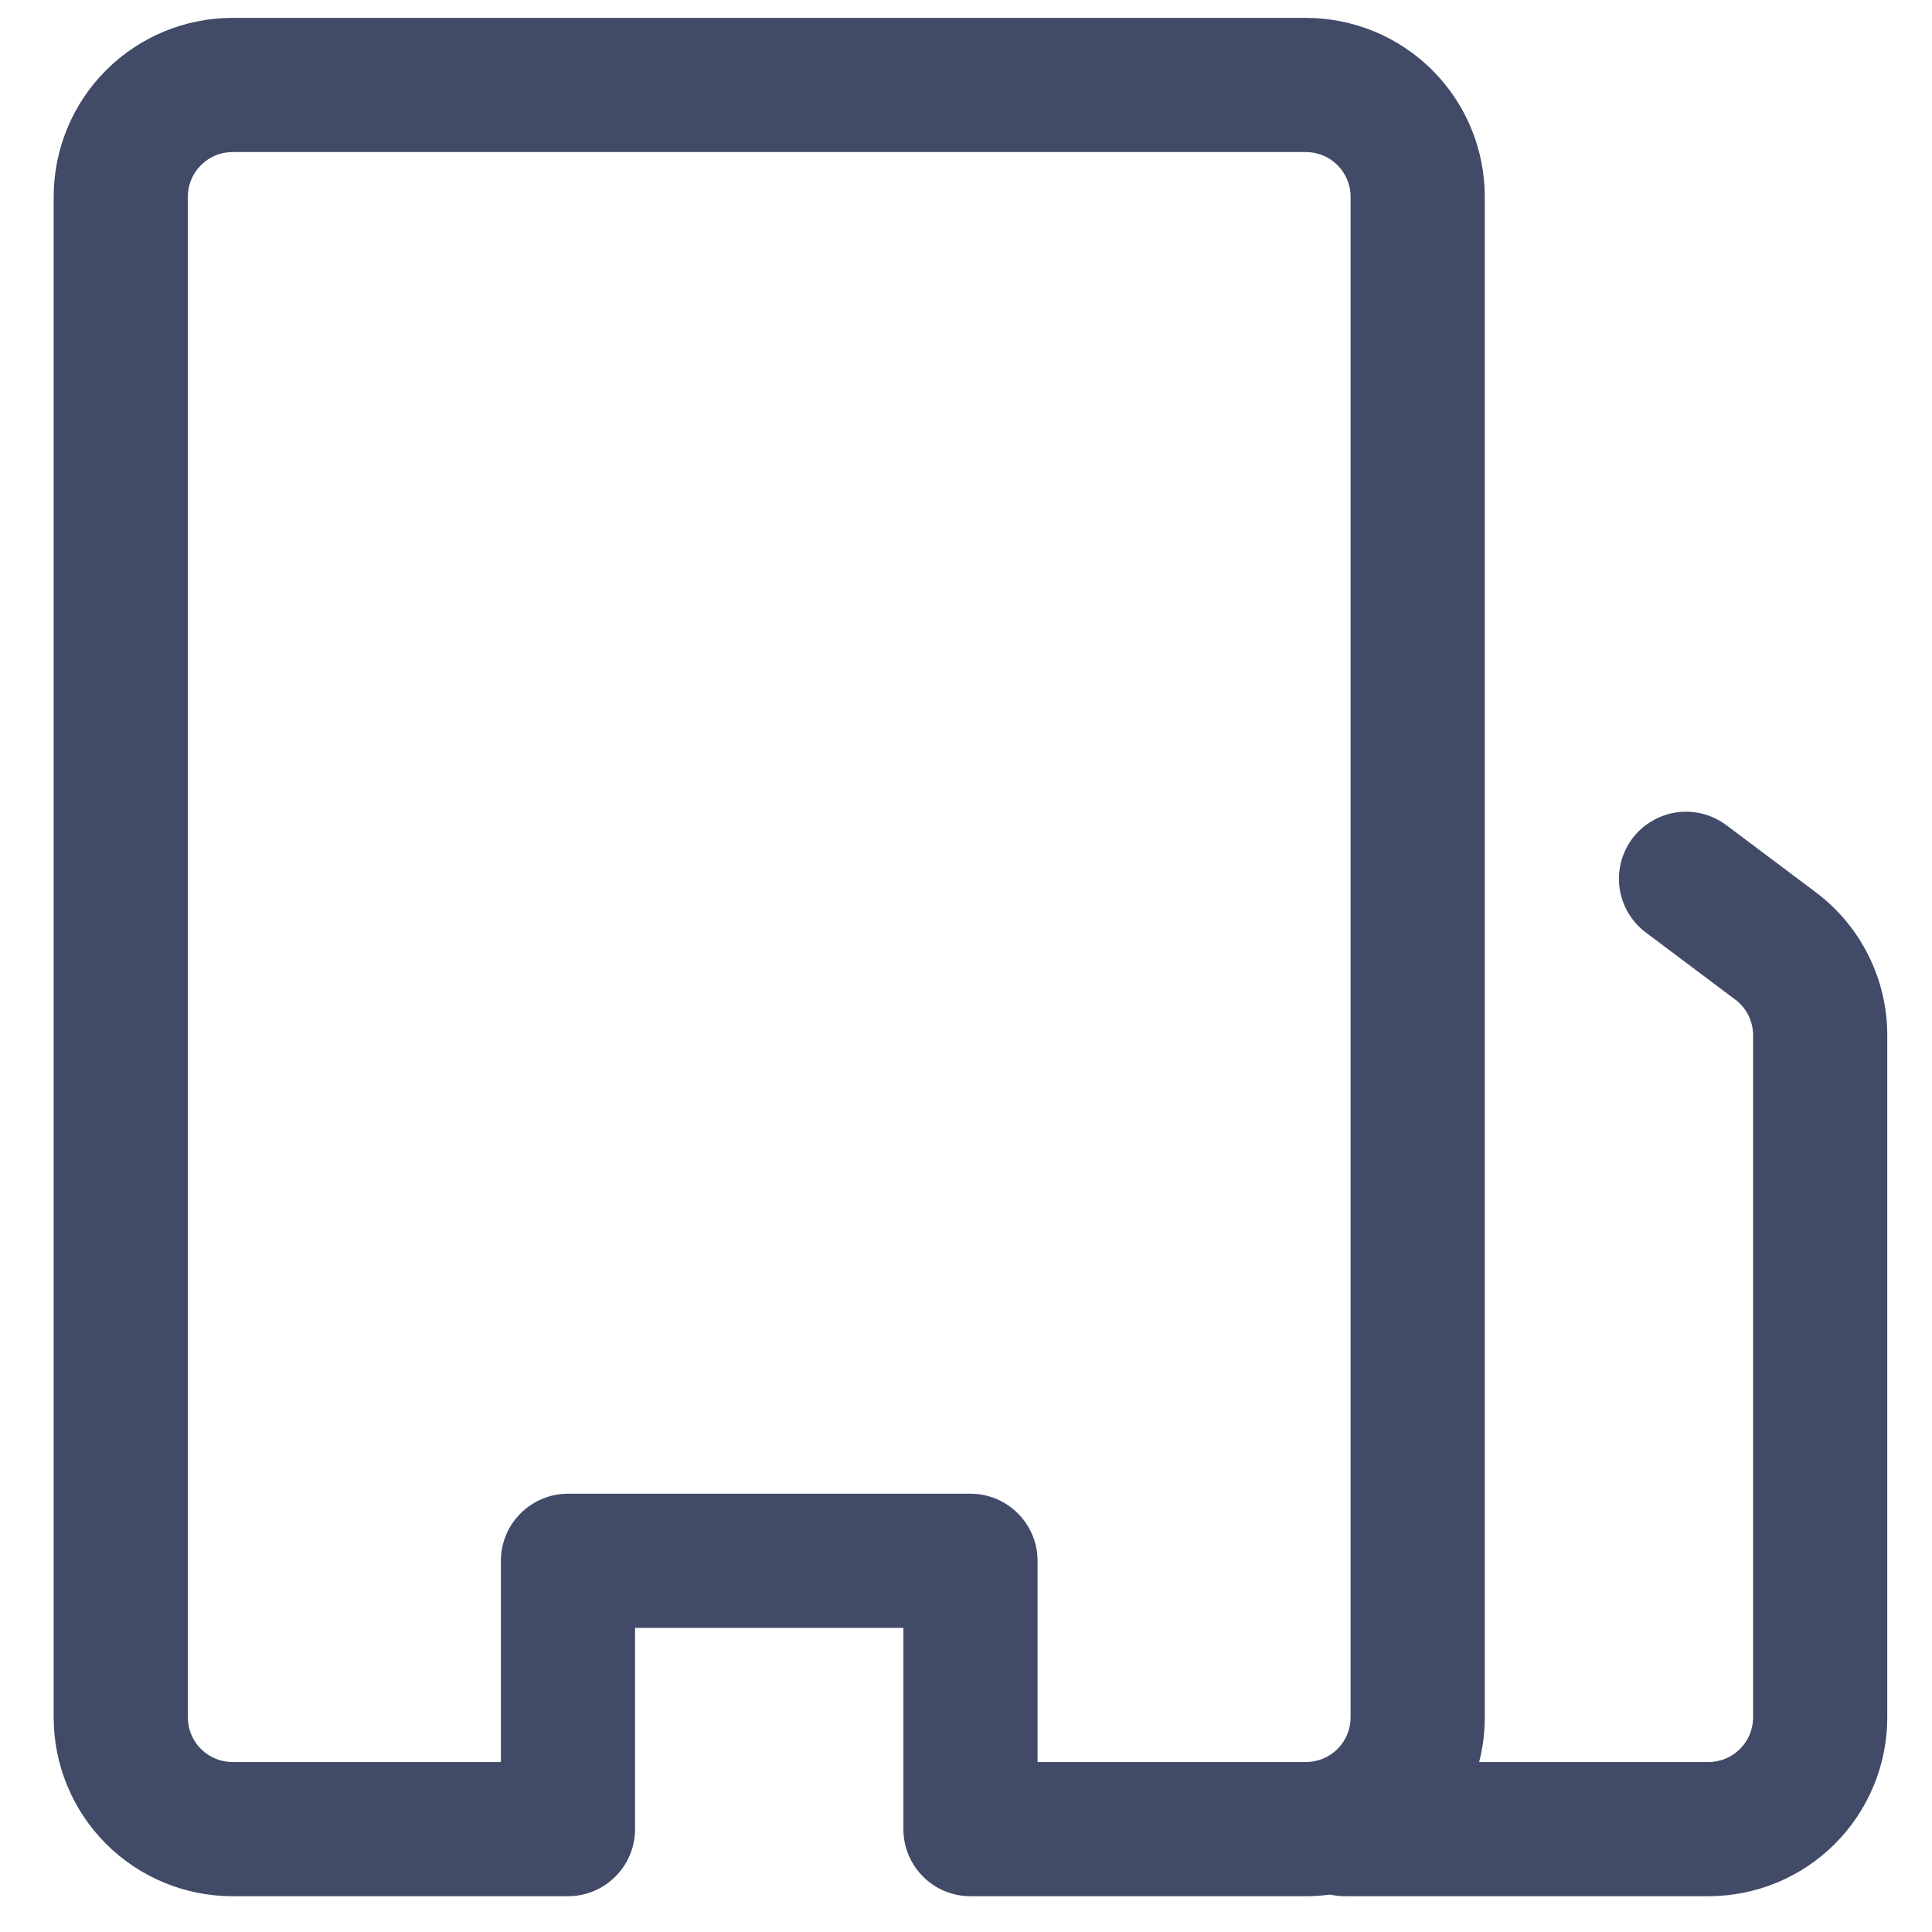 <svg width="27" height="27" viewBox="0 0 27 27" fill="none" xmlns="http://www.w3.org/2000/svg">
<path fill-rule="evenodd" clip-rule="evenodd" d="M0.75 24C0.75 24.663 1.013 25.299 1.482 25.768C1.951 26.237 2.587 26.5 3.25 26.5H7.938C8.186 26.5 8.425 26.401 8.6 26.225C8.776 26.05 8.875 25.811 8.875 25.562V22.75H12.625V25.562C12.625 26.08 13.045 26.5 13.562 26.5H18.25C18.365 26.5 18.479 26.492 18.59 26.477C18.658 26.493 18.728 26.5 18.797 26.5H23.875C24.538 26.5 25.174 26.237 25.643 25.768C26.112 25.299 26.375 24.663 26.375 24V14.469C26.375 14.081 26.285 13.698 26.111 13.351C25.938 13.004 25.686 12.702 25.375 12.469L24.125 11.531C24.026 11.457 23.914 11.404 23.795 11.373C23.676 11.342 23.552 11.336 23.43 11.353C23.308 11.371 23.191 11.412 23.085 11.475C22.979 11.537 22.886 11.62 22.812 11.719C22.739 11.817 22.685 11.929 22.654 12.049C22.624 12.168 22.617 12.292 22.634 12.414C22.652 12.536 22.693 12.653 22.756 12.759C22.819 12.865 22.901 12.957 23 13.031L24.25 13.969C24.328 14.027 24.391 14.102 24.434 14.189C24.477 14.276 24.5 14.372 24.5 14.469V24C24.5 24.166 24.434 24.325 24.317 24.442C24.2 24.559 24.041 24.625 23.875 24.625H20.671C20.723 24.425 20.75 24.216 20.75 24V2.75C20.75 2.087 20.487 1.451 20.018 0.982C19.549 0.513 18.913 0.25 18.25 0.25H3.25C2.587 0.25 1.951 0.513 1.482 0.982C1.013 1.451 0.75 2.087 0.75 2.75V24ZM3.25 24.625C3.084 24.625 2.925 24.559 2.808 24.442C2.691 24.325 2.625 24.166 2.625 24V2.75C2.625 2.584 2.691 2.425 2.808 2.308C2.925 2.191 3.084 2.125 3.25 2.125H18.25C18.416 2.125 18.575 2.191 18.692 2.308C18.809 2.425 18.875 2.584 18.875 2.75V24C18.875 24.166 18.809 24.325 18.692 24.442C18.575 24.559 18.416 24.625 18.25 24.625H14.5V21.812C14.5 21.564 14.401 21.325 14.225 21.15C14.05 20.974 13.811 20.875 13.562 20.875H7.938C7.689 20.875 7.45 20.974 7.275 21.15C7.099 21.325 7 21.564 7 21.812V24.625H3.25Z" fill="#414A67"/>
</svg>
